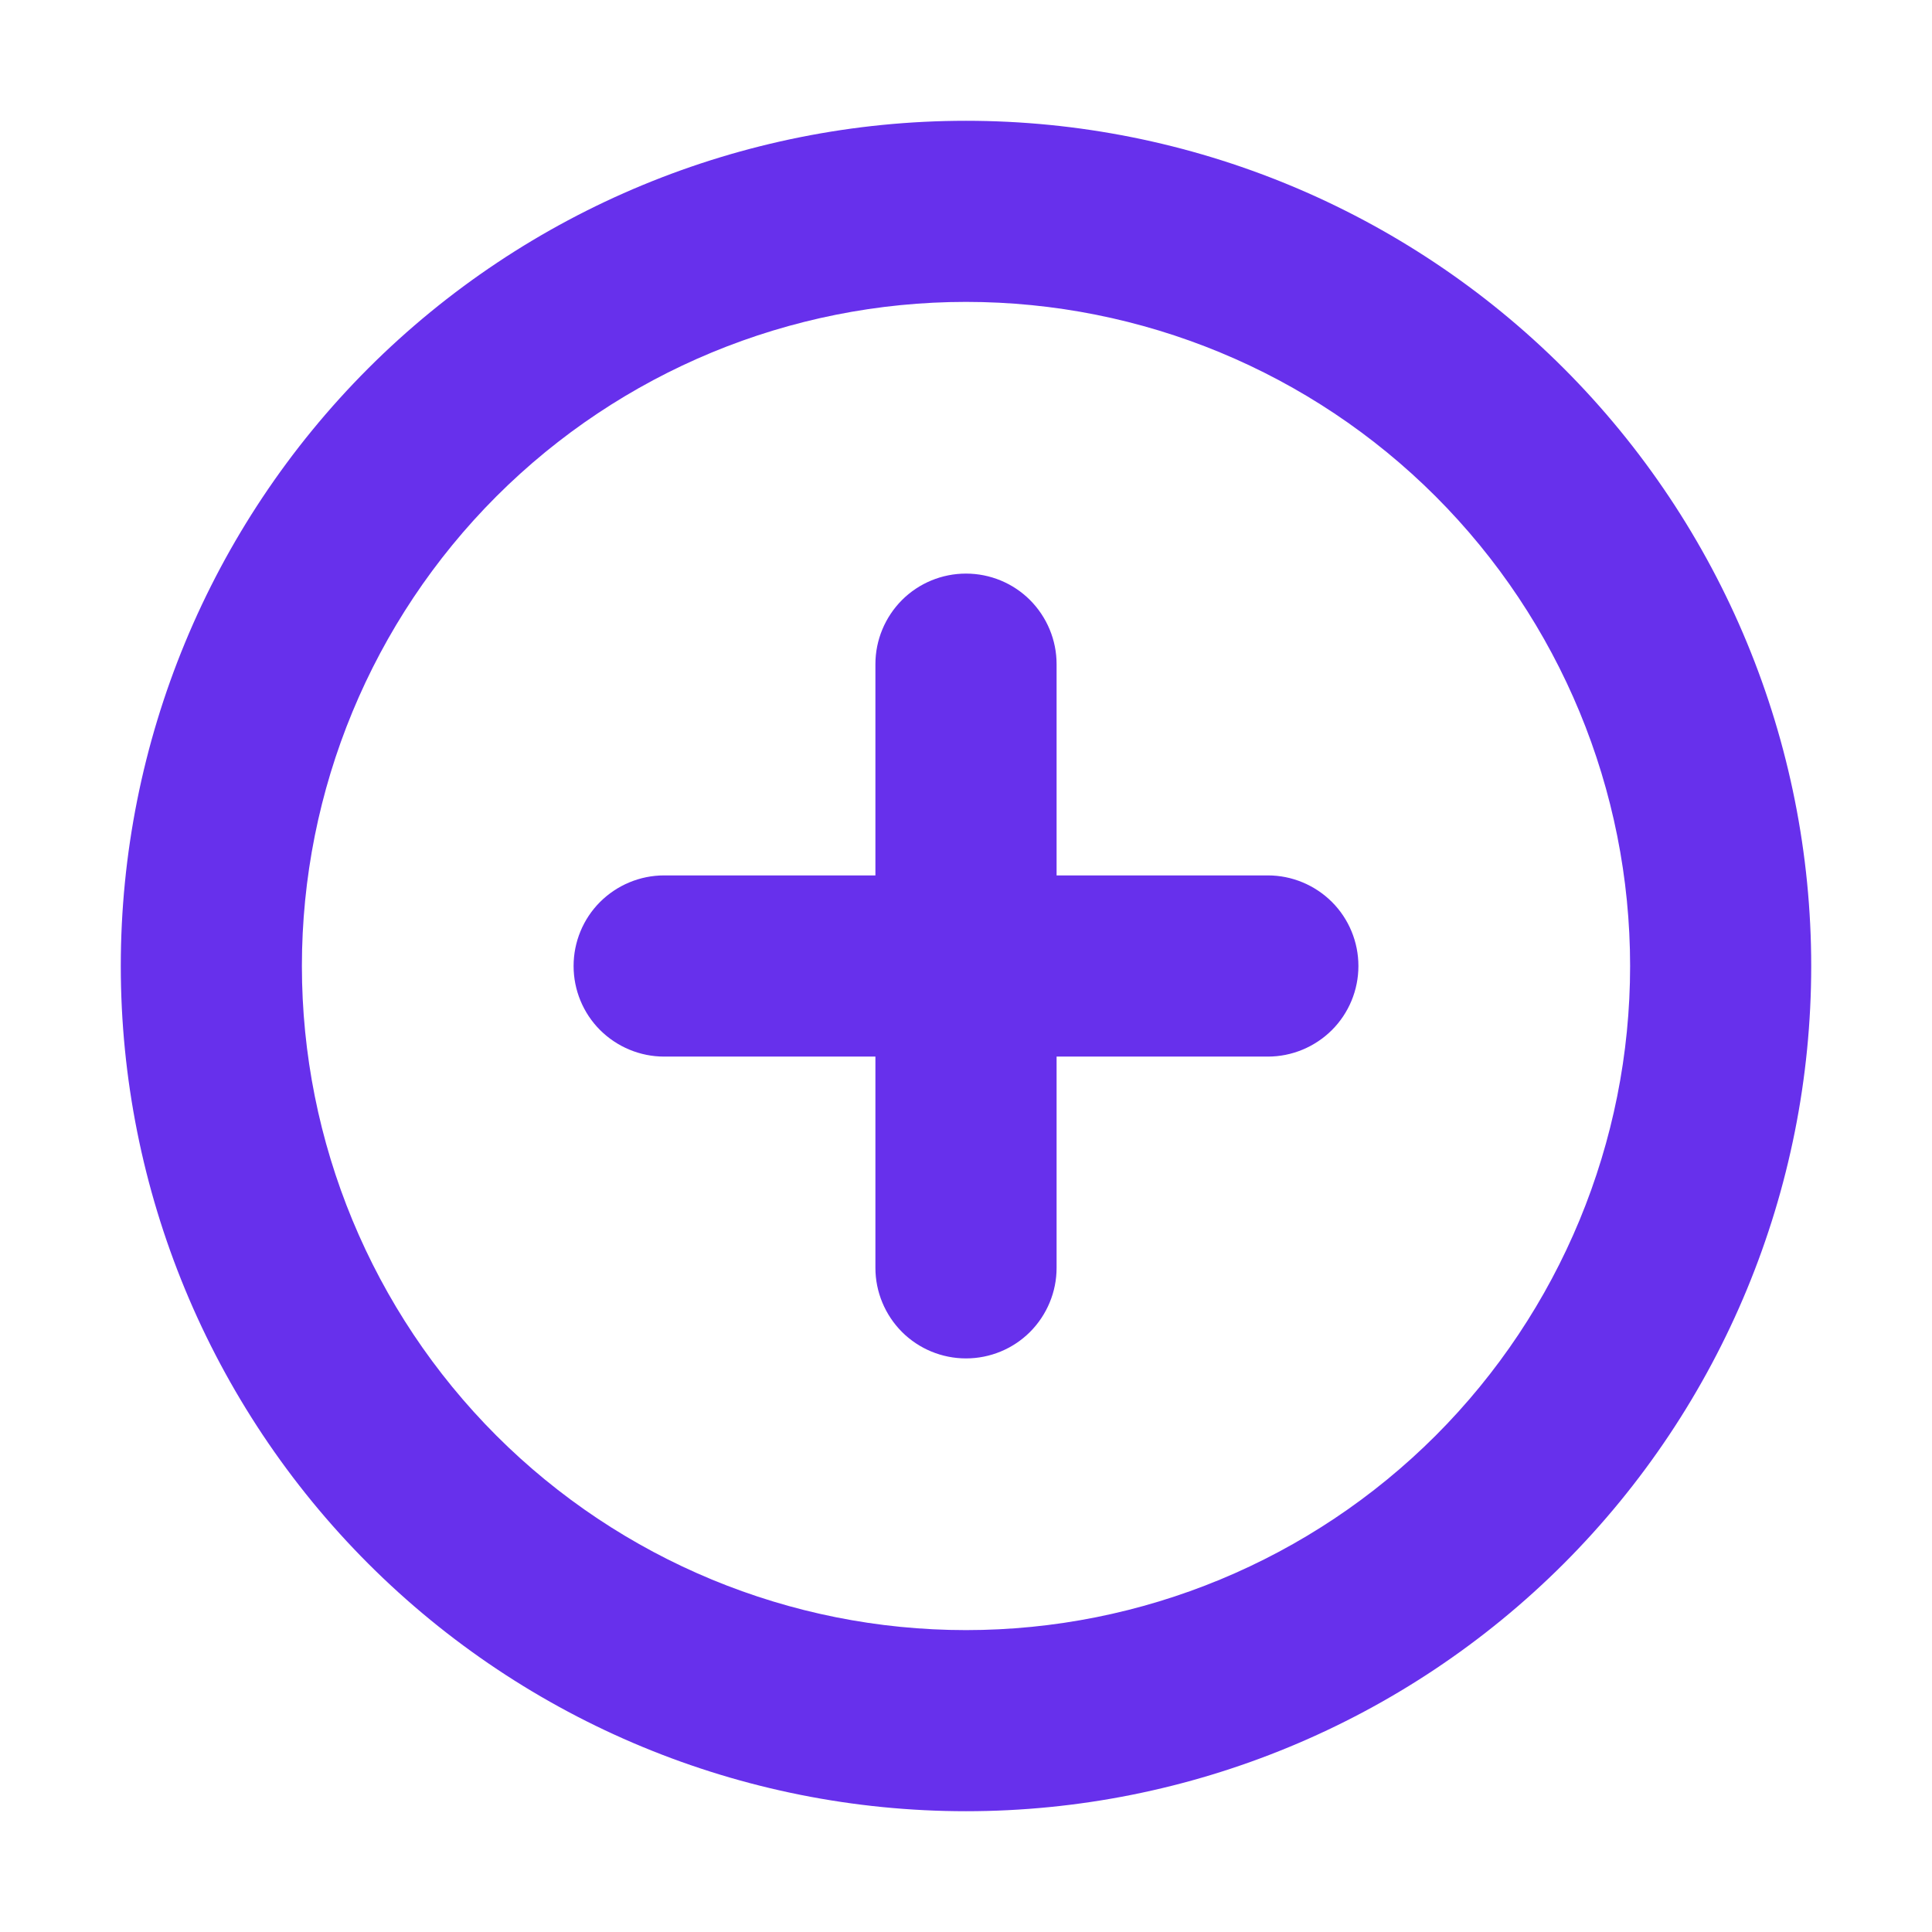 <svg width="27" height="27" viewBox="0 0 27 27" fill="none" xmlns="http://www.w3.org/2000/svg">
<path fill-rule="evenodd" clip-rule="evenodd" d="M22.781 13.5C22.781 15.961 21.803 18.322 20.063 20.063C18.322 21.803 15.961 22.781 13.5 22.781C11.039 22.781 8.678 21.803 6.937 20.063C5.197 18.322 4.219 15.961 4.219 13.5C4.219 11.039 5.197 8.678 6.937 6.937C8.678 5.197 11.039 4.219 13.5 4.219C15.961 4.219 18.322 5.197 20.063 6.937C21.803 8.678 22.781 11.039 22.781 13.5ZM25.312 13.5C25.312 16.633 24.068 19.637 21.853 21.853C19.637 24.068 16.633 25.312 13.5 25.312C10.367 25.312 7.363 24.068 5.147 21.853C2.932 19.637 1.688 16.633 1.688 13.5C1.688 10.367 2.932 7.363 5.147 5.147C7.363 2.932 10.367 1.688 13.5 1.688C16.633 1.688 19.637 2.932 21.853 5.147C24.068 7.363 25.312 10.367 25.312 13.5ZM14.766 9.281C14.766 8.946 14.632 8.624 14.395 8.386C14.158 8.149 13.836 8.016 13.5 8.016C13.164 8.016 12.842 8.149 12.605 8.386C12.368 8.624 12.234 8.946 12.234 9.281V12.234H9.281C8.946 12.234 8.624 12.368 8.386 12.605C8.149 12.842 8.016 13.164 8.016 13.5C8.016 13.836 8.149 14.158 8.386 14.395C8.624 14.632 8.946 14.766 9.281 14.766H12.234V17.719C12.234 18.054 12.368 18.376 12.605 18.614C12.842 18.851 13.164 18.984 13.5 18.984C13.836 18.984 14.158 18.851 14.395 18.614C14.632 18.376 14.766 18.054 14.766 17.719V14.766H17.719C18.054 14.766 18.376 14.632 18.614 14.395C18.851 14.158 18.984 13.836 18.984 13.5C18.984 13.164 18.851 12.842 18.614 12.605C18.376 12.368 18.054 12.234 17.719 12.234H14.766V9.281Z" fill="#6730EC"/>
</svg>
